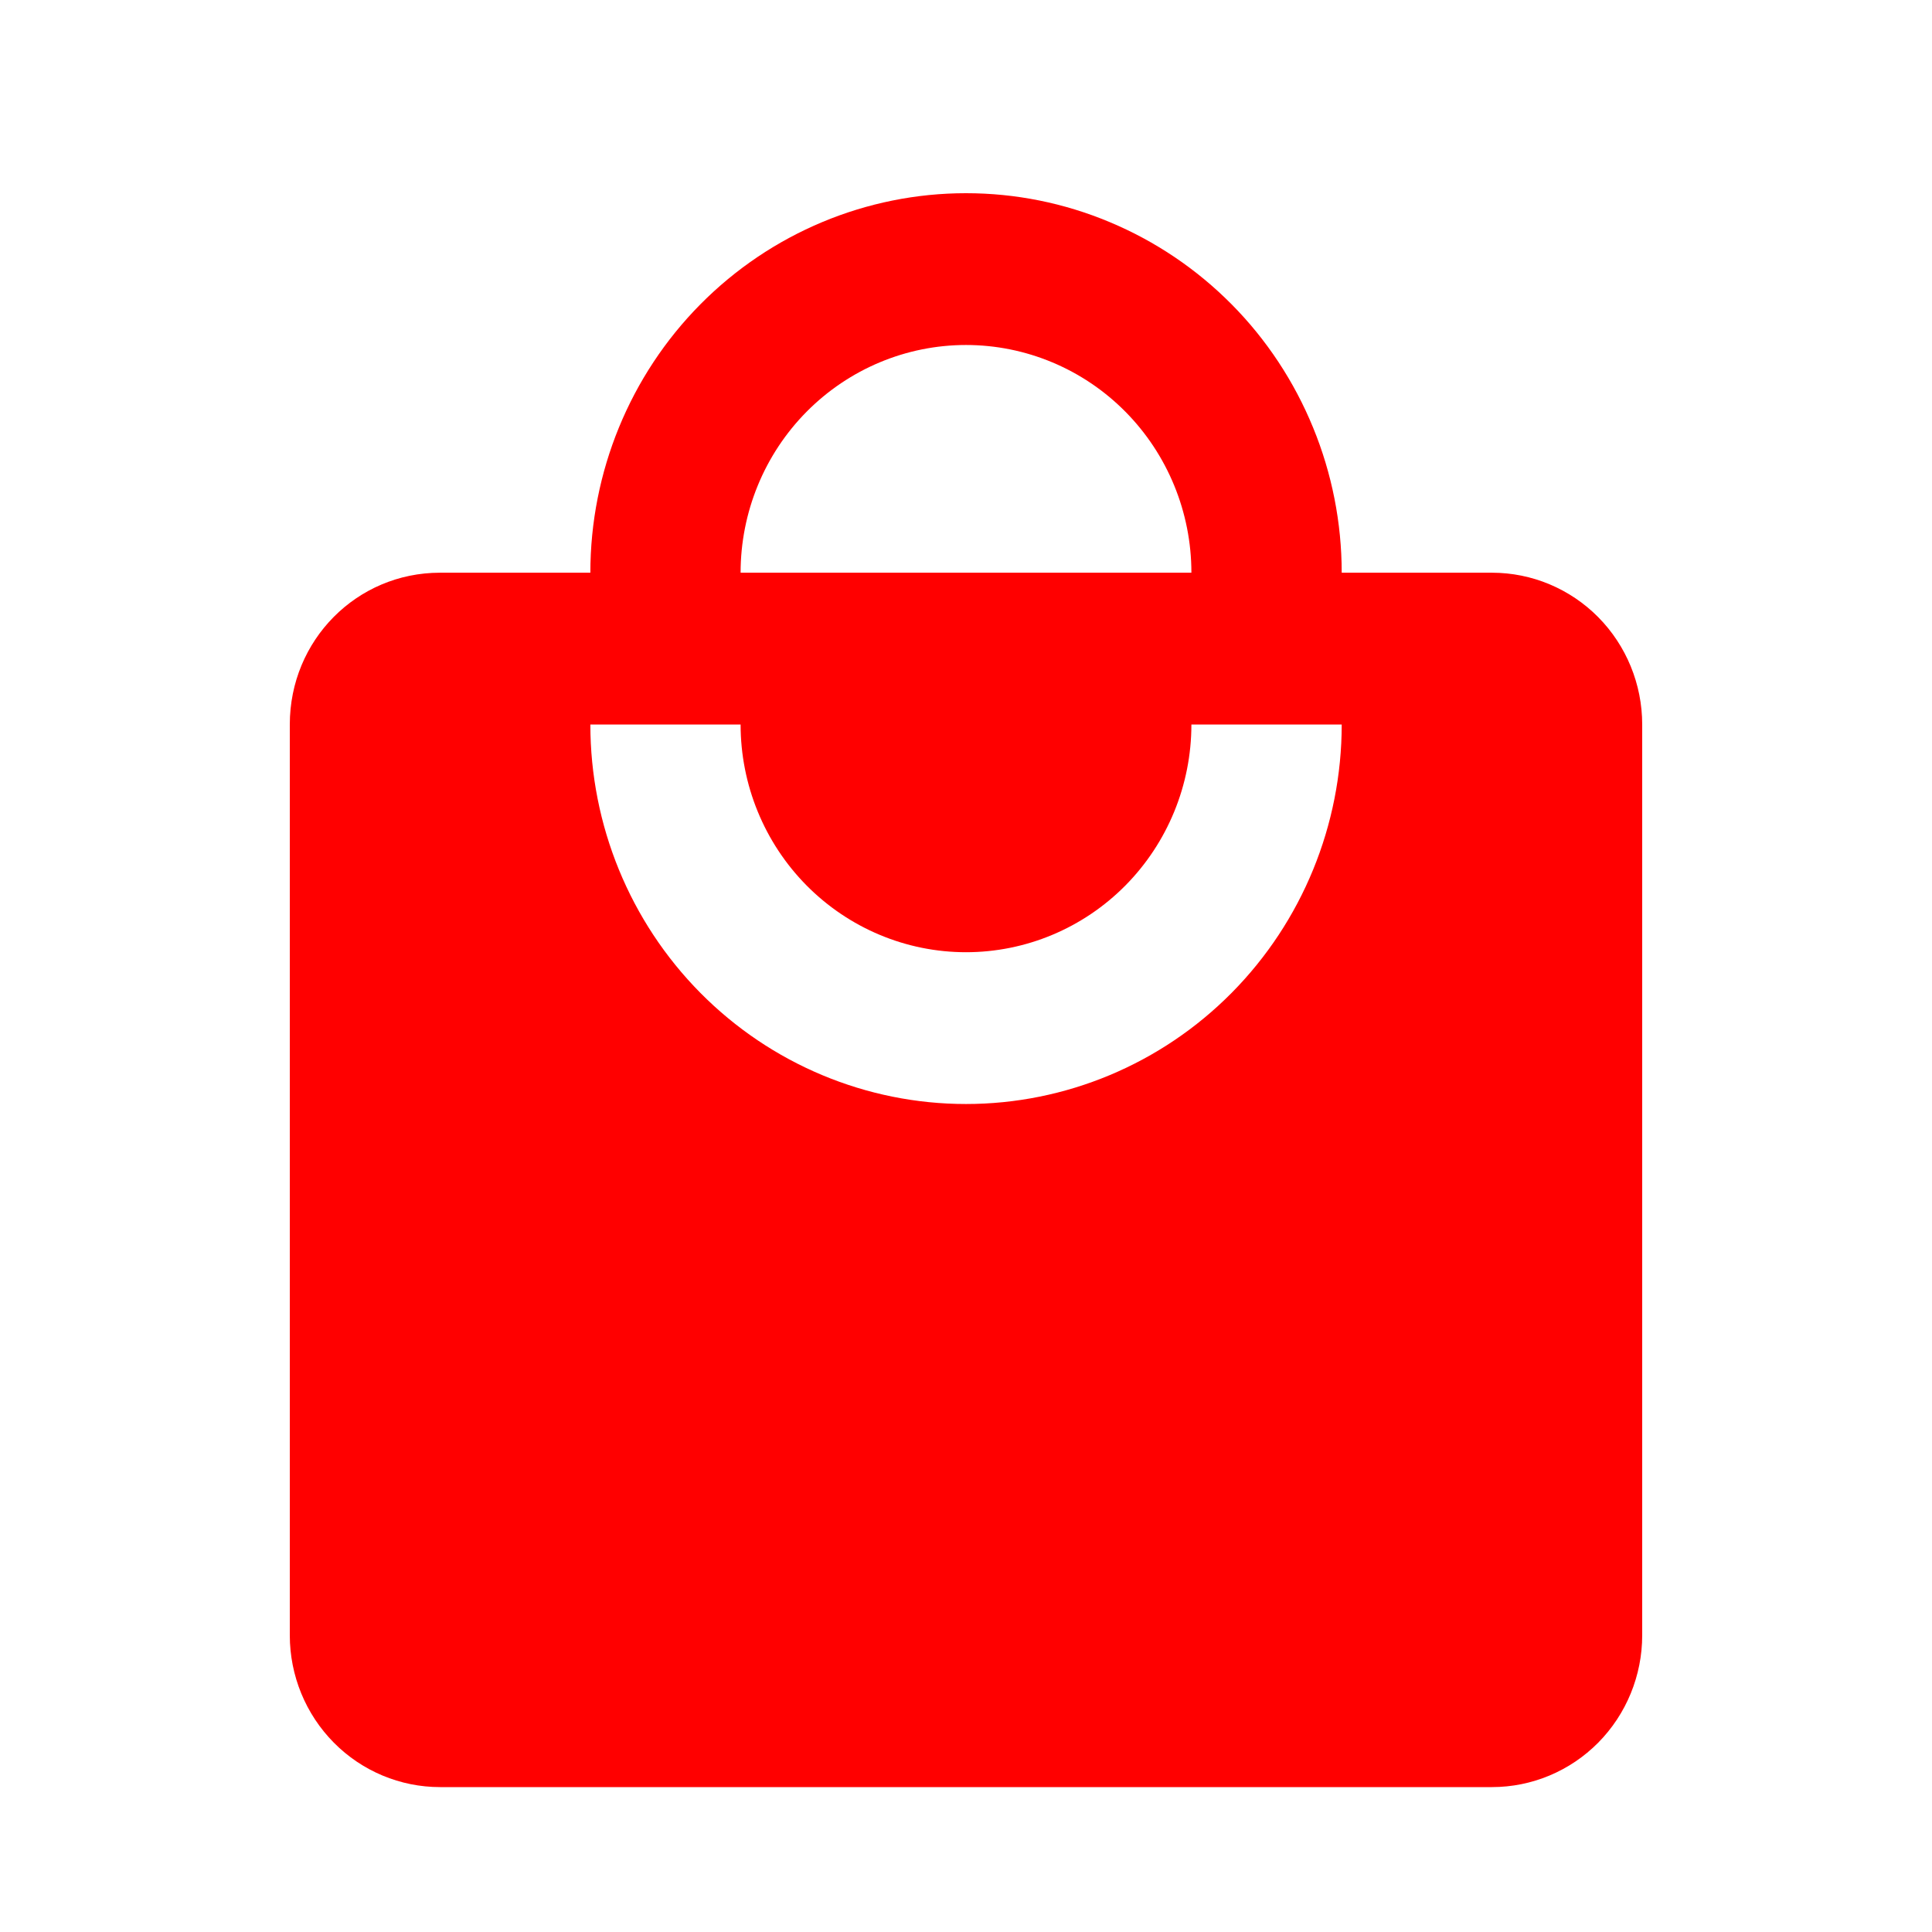 <svg width="30" height="30" viewBox="0 0 30 30" fill="none" xmlns="http://www.w3.org/2000/svg">
<path d="M15 17.143C13.453 17.143 11.969 16.522 10.875 15.417C9.781 14.312 9.167 12.813 9.167 11.25H11.5C11.5 12.188 11.869 13.087 12.525 13.75C13.182 14.413 14.072 14.786 15 14.786C15.928 14.786 16.819 14.413 17.475 13.75C18.131 13.087 18.5 12.188 18.5 11.25H20.834C20.834 12.813 20.219 14.312 19.125 15.417C18.031 16.522 16.547 17.143 15 17.143ZM15 5.357C15.928 5.357 16.819 5.73 17.475 6.393C18.131 7.056 18.5 7.955 18.5 8.893H11.5C11.5 7.955 11.869 7.056 12.525 6.393C13.182 5.73 14.072 5.357 15 5.357ZM23.167 8.893H20.834C20.834 8.119 20.683 7.353 20.389 6.638C20.096 5.923 19.667 5.273 19.125 4.726C18.583 4.179 17.94 3.745 17.232 3.449C16.525 3.152 15.766 3 15 3C13.453 3 11.969 3.621 10.875 4.726C9.781 5.831 9.167 7.33 9.167 8.893H6.833C5.538 8.893 4.5 9.942 4.5 11.25V25.393C4.5 26.018 4.746 26.618 5.184 27.06C5.621 27.502 6.215 27.75 6.833 27.75H23.167C23.786 27.75 24.379 27.502 24.817 27.06C25.254 26.618 25.5 26.018 25.5 25.393V11.25C25.5 10.625 25.254 10.025 24.817 9.583C24.379 9.141 23.786 8.893 23.167 8.893Z" fill="#FF0000"/>
</svg>
